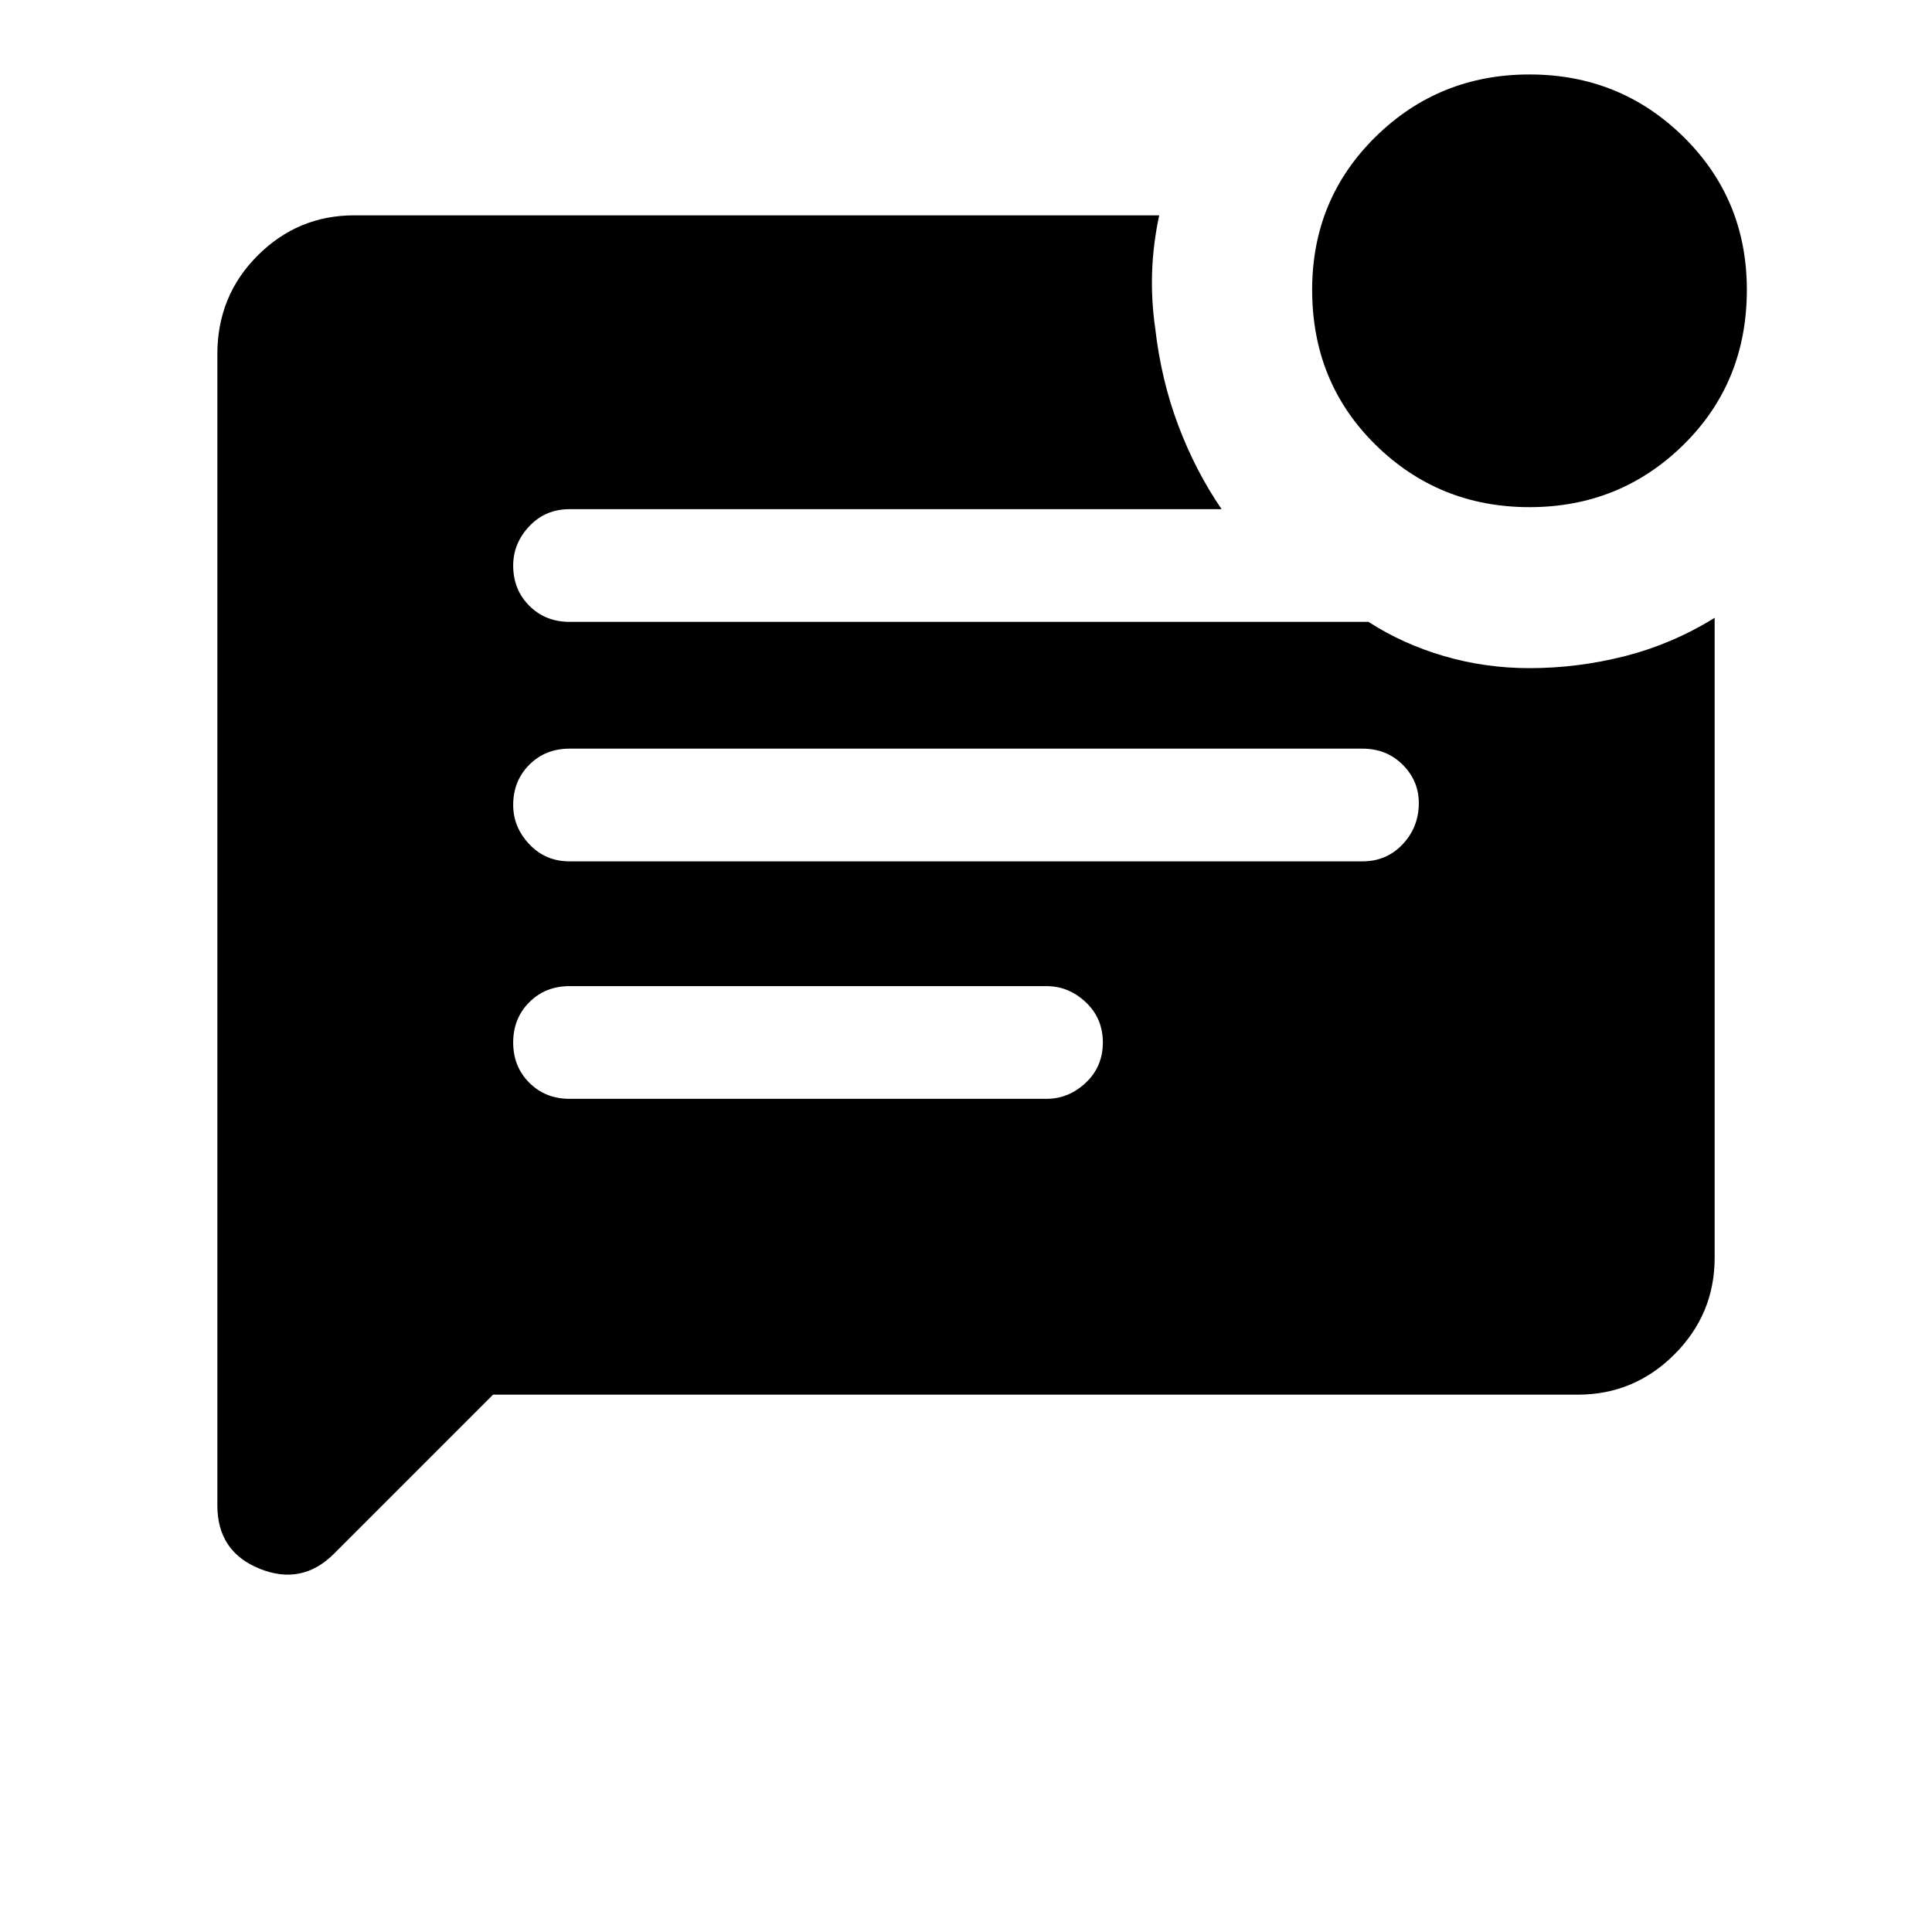 <svg xmlns="http://www.w3.org/2000/svg" height="24" width="24"><path d="M13 13.65Q13.275 13.65 13.488 13.45Q13.7 13.25 13.7 12.95Q13.7 12.65 13.488 12.45Q13.275 12.25 13 12.25H7.075Q6.775 12.25 6.575 12.45Q6.375 12.65 6.375 12.95Q6.375 13.25 6.575 13.45Q6.775 13.65 7.075 13.65ZM16.925 10.7Q17.225 10.7 17.425 10.487Q17.625 10.275 17.625 9.975Q17.625 9.7 17.425 9.5Q17.225 9.3 16.925 9.3H7.075Q6.775 9.3 6.575 9.5Q6.375 9.7 6.375 10Q6.375 10.275 6.575 10.487Q6.775 10.7 7.075 10.7ZM19 6.3Q17.875 6.3 17.087 5.525Q16.3 4.75 16.3 3.6Q16.3 2.475 17.087 1.7Q17.875 0.925 19 0.925Q20.125 0.925 20.913 1.7Q21.7 2.475 21.7 3.6Q21.7 4.75 20.913 5.525Q20.125 6.3 19 6.3ZM6.125 17.325 4.15 19.3Q3.75 19.7 3.225 19.487Q2.7 19.275 2.7 18.7V4.4Q2.7 3.675 3.2 3.175Q3.7 2.675 4.4 2.675H14.4Q14.325 3.025 14.312 3.375Q14.3 3.725 14.35 4.075Q14.425 4.725 14.638 5.287Q14.85 5.85 15.175 6.325H7.075Q6.775 6.325 6.575 6.537Q6.375 6.75 6.375 7.025Q6.375 7.325 6.575 7.525Q6.775 7.725 7.075 7.725H17Q17.425 8 17.938 8.15Q18.45 8.3 19 8.3Q19.6 8.3 20.188 8.15Q20.775 8 21.3 7.675V15.625Q21.3 16.325 20.8 16.825Q20.3 17.325 19.6 17.325Z"/></svg>